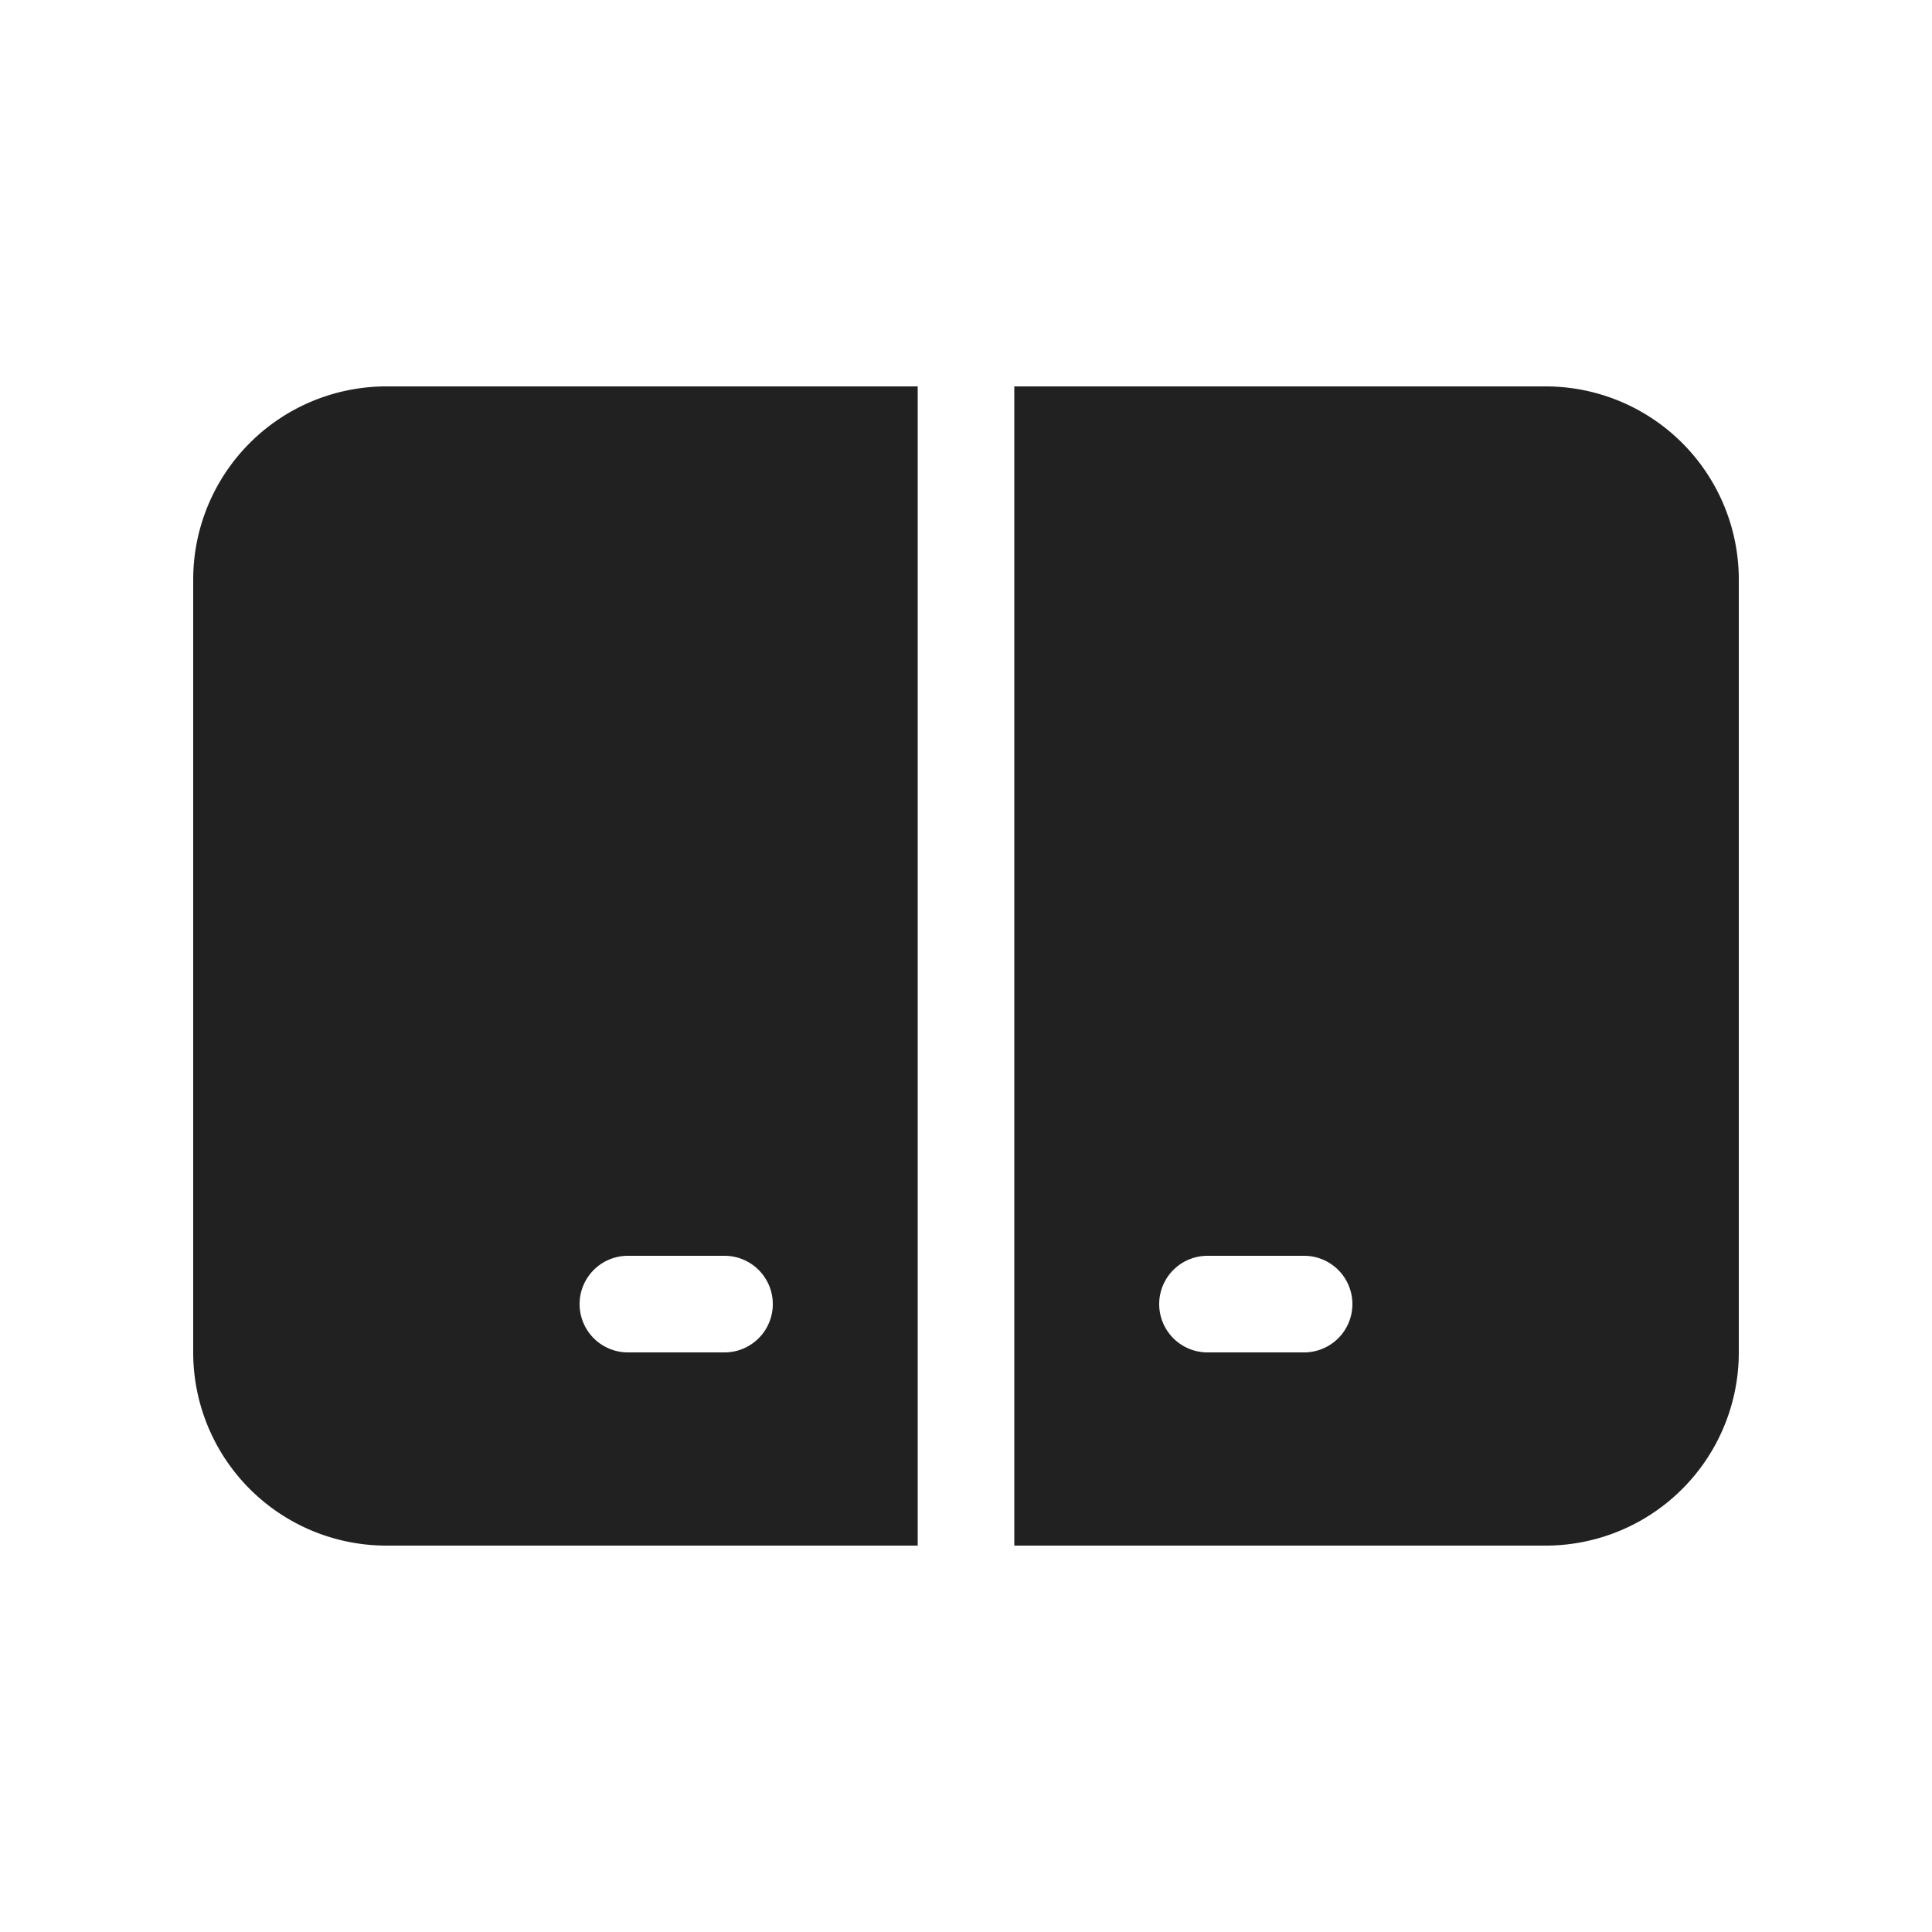 <svg viewBox="0 0 20 20" fill="none" xmlns="http://www.w3.org/2000/svg" height="1em" width="1em">
  <path d="M4 4a2 2 0 0 0-2 2v8a2 2 0 0 0 2 2h5.5V4H4Zm2 9.5a.5.5 0 0 1 .5-.5h1a.5.5 0 0 1 0 1h-1a.5.5 0 0 1-.5-.5ZM10.5 4v12H16a2 2 0 0 0 2-2V6a2 2 0 0 0-2-2h-5.5Zm2 9h1a.5.5 0 0 1 0 1h-1a.5.5 0 0 1 0-1Z" fill="#212121"/>
</svg>
